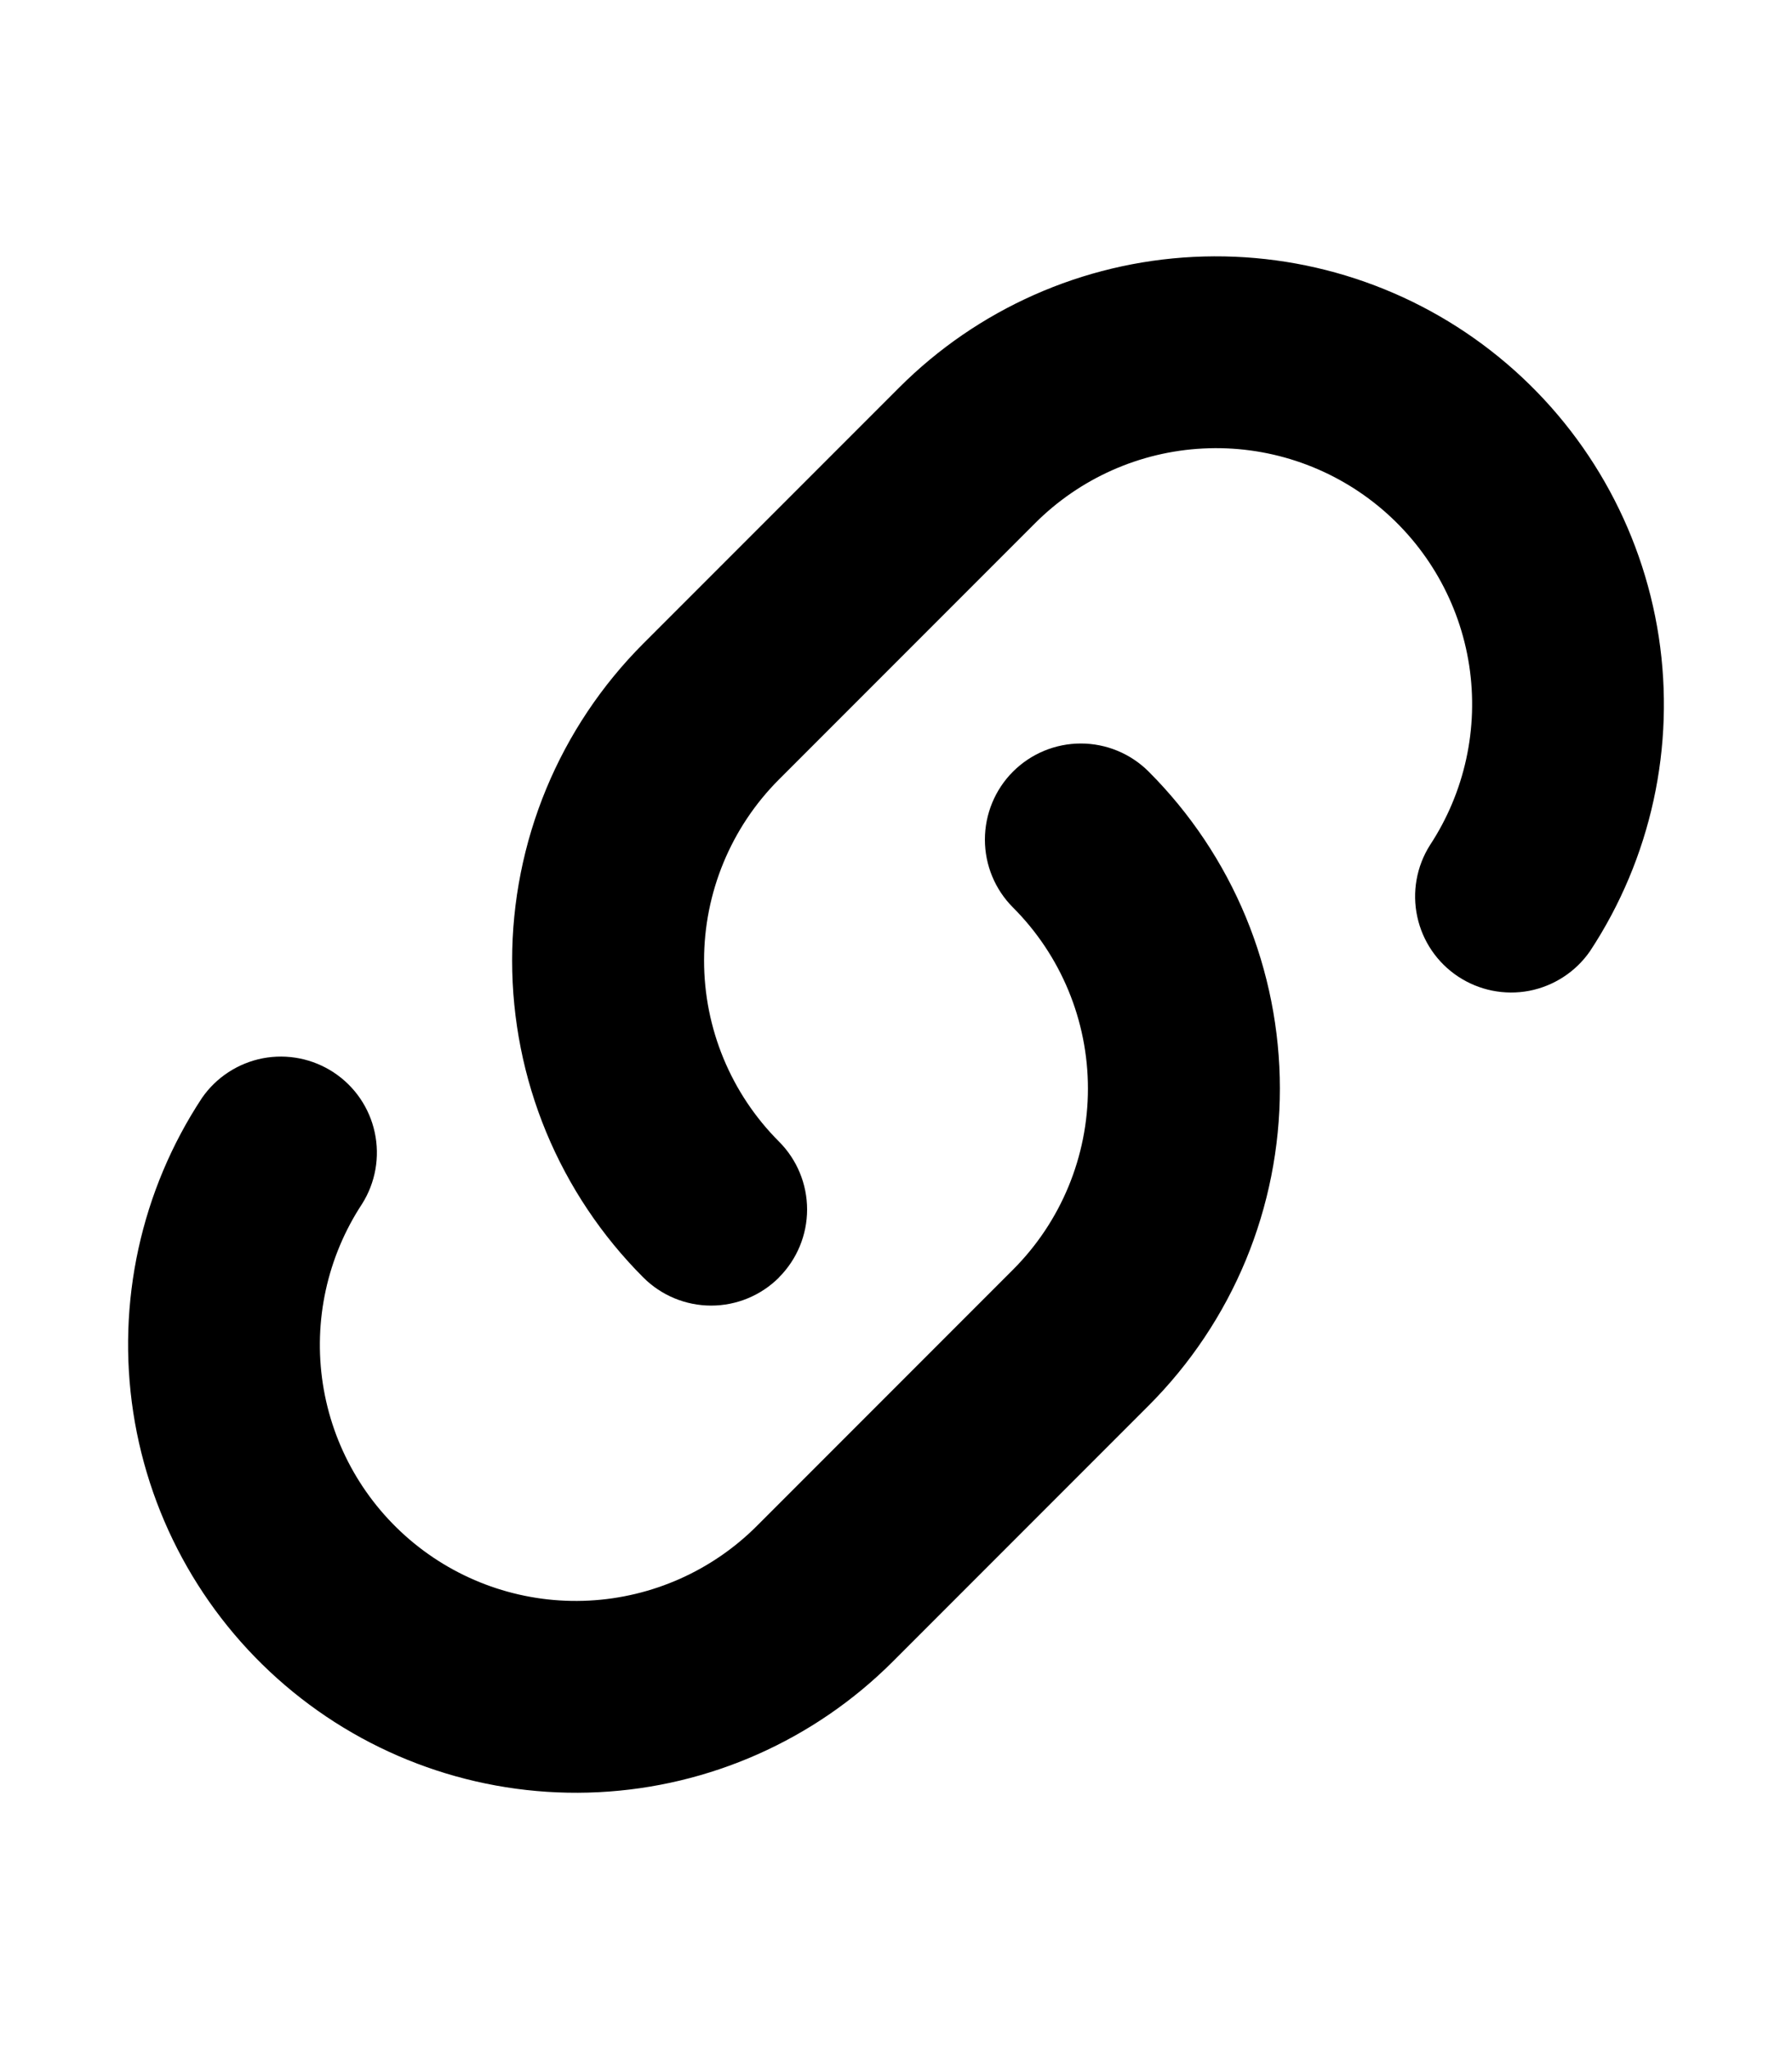 <svg width="28" height="32" viewBox="0 0 28 32" fill="none" xmlns="http://www.w3.org/2000/svg">
<rect x="0" y="0" width="28" height="32" fill="#808080" stroke="none"/>
<g clip-path="url(#clip0_61_65)">
<rect width="28" height="32" fill="white"/>
<path fill-rule="evenodd" clip-rule="evenodd" d="M15.828 12.05C16.109 11.769 16.491 11.611 16.888 11.611C17.285 11.611 17.667 11.769 17.948 12.05C18.598 12.7 19.114 13.472 19.466 14.321C19.817 15.17 19.998 16.081 19.998 17C19.998 17.919 19.817 18.83 19.466 19.679C19.114 20.528 18.598 21.3 17.948 21.95L13.948 25.95C12.722 27.175 11.084 27.901 9.353 27.988C7.622 28.075 5.92 27.517 4.577 26.421C3.233 25.325 2.345 23.77 2.082 22.057C1.82 20.343 2.202 18.593 3.156 17.146C3.379 16.824 3.72 16.602 4.105 16.527C4.49 16.453 4.889 16.533 5.216 16.749C5.543 16.965 5.773 17.301 5.855 17.684C5.938 18.068 5.867 18.468 5.658 18.8C5.113 19.628 4.894 20.628 5.044 21.608C5.194 22.587 5.703 23.476 6.471 24.102C7.239 24.728 8.212 25.047 9.202 24.996C10.192 24.945 11.128 24.529 11.828 23.828L15.828 19.828C16.578 19.078 16.999 18.061 16.999 17C16.999 15.939 16.578 14.922 15.828 14.172C15.547 13.891 15.389 13.509 15.389 13.112C15.389 12.714 15.547 12.331 15.828 12.05Z" fill="black"/>
<path fill-rule="evenodd" clip-rule="evenodd" d="M12.172 19.95C11.891 20.231 11.509 20.389 11.112 20.389C10.714 20.389 10.333 20.231 10.052 19.95C9.402 19.3 8.886 18.528 8.534 17.679C8.183 16.83 8.002 15.919 8.002 15C8.002 14.081 8.183 13.17 8.534 12.321C8.886 11.472 9.402 10.7 10.052 10.05L14.052 6.05C15.278 4.825 16.916 4.099 18.647 4.012C20.378 3.925 22.08 4.483 23.423 5.579C24.767 6.675 25.655 8.23 25.918 9.943C26.18 11.657 25.798 13.406 24.844 14.854C24.621 15.176 24.28 15.398 23.895 15.473C23.51 15.547 23.111 15.467 22.784 15.251C22.457 15.035 22.227 14.699 22.145 14.316C22.062 13.932 22.133 13.532 22.342 13.2C22.887 12.373 23.106 11.372 22.956 10.392C22.806 9.413 22.297 8.524 21.529 7.898C20.761 7.272 19.788 6.953 18.798 7.004C17.808 7.054 16.872 7.471 16.172 8.172L12.172 12.172C11.422 12.922 11.001 13.939 11.001 15C11.001 16.061 11.422 17.078 12.172 17.828C12.453 18.109 12.611 18.491 12.611 18.888C12.611 19.285 12.453 19.667 12.172 19.948V19.95Z" fill="black"/>
</g>
<defs>
<clipPath id="clip0_61_65">
<rect width="28" height="32" fill="white"/>
</clipPath>
</defs>
</svg>
